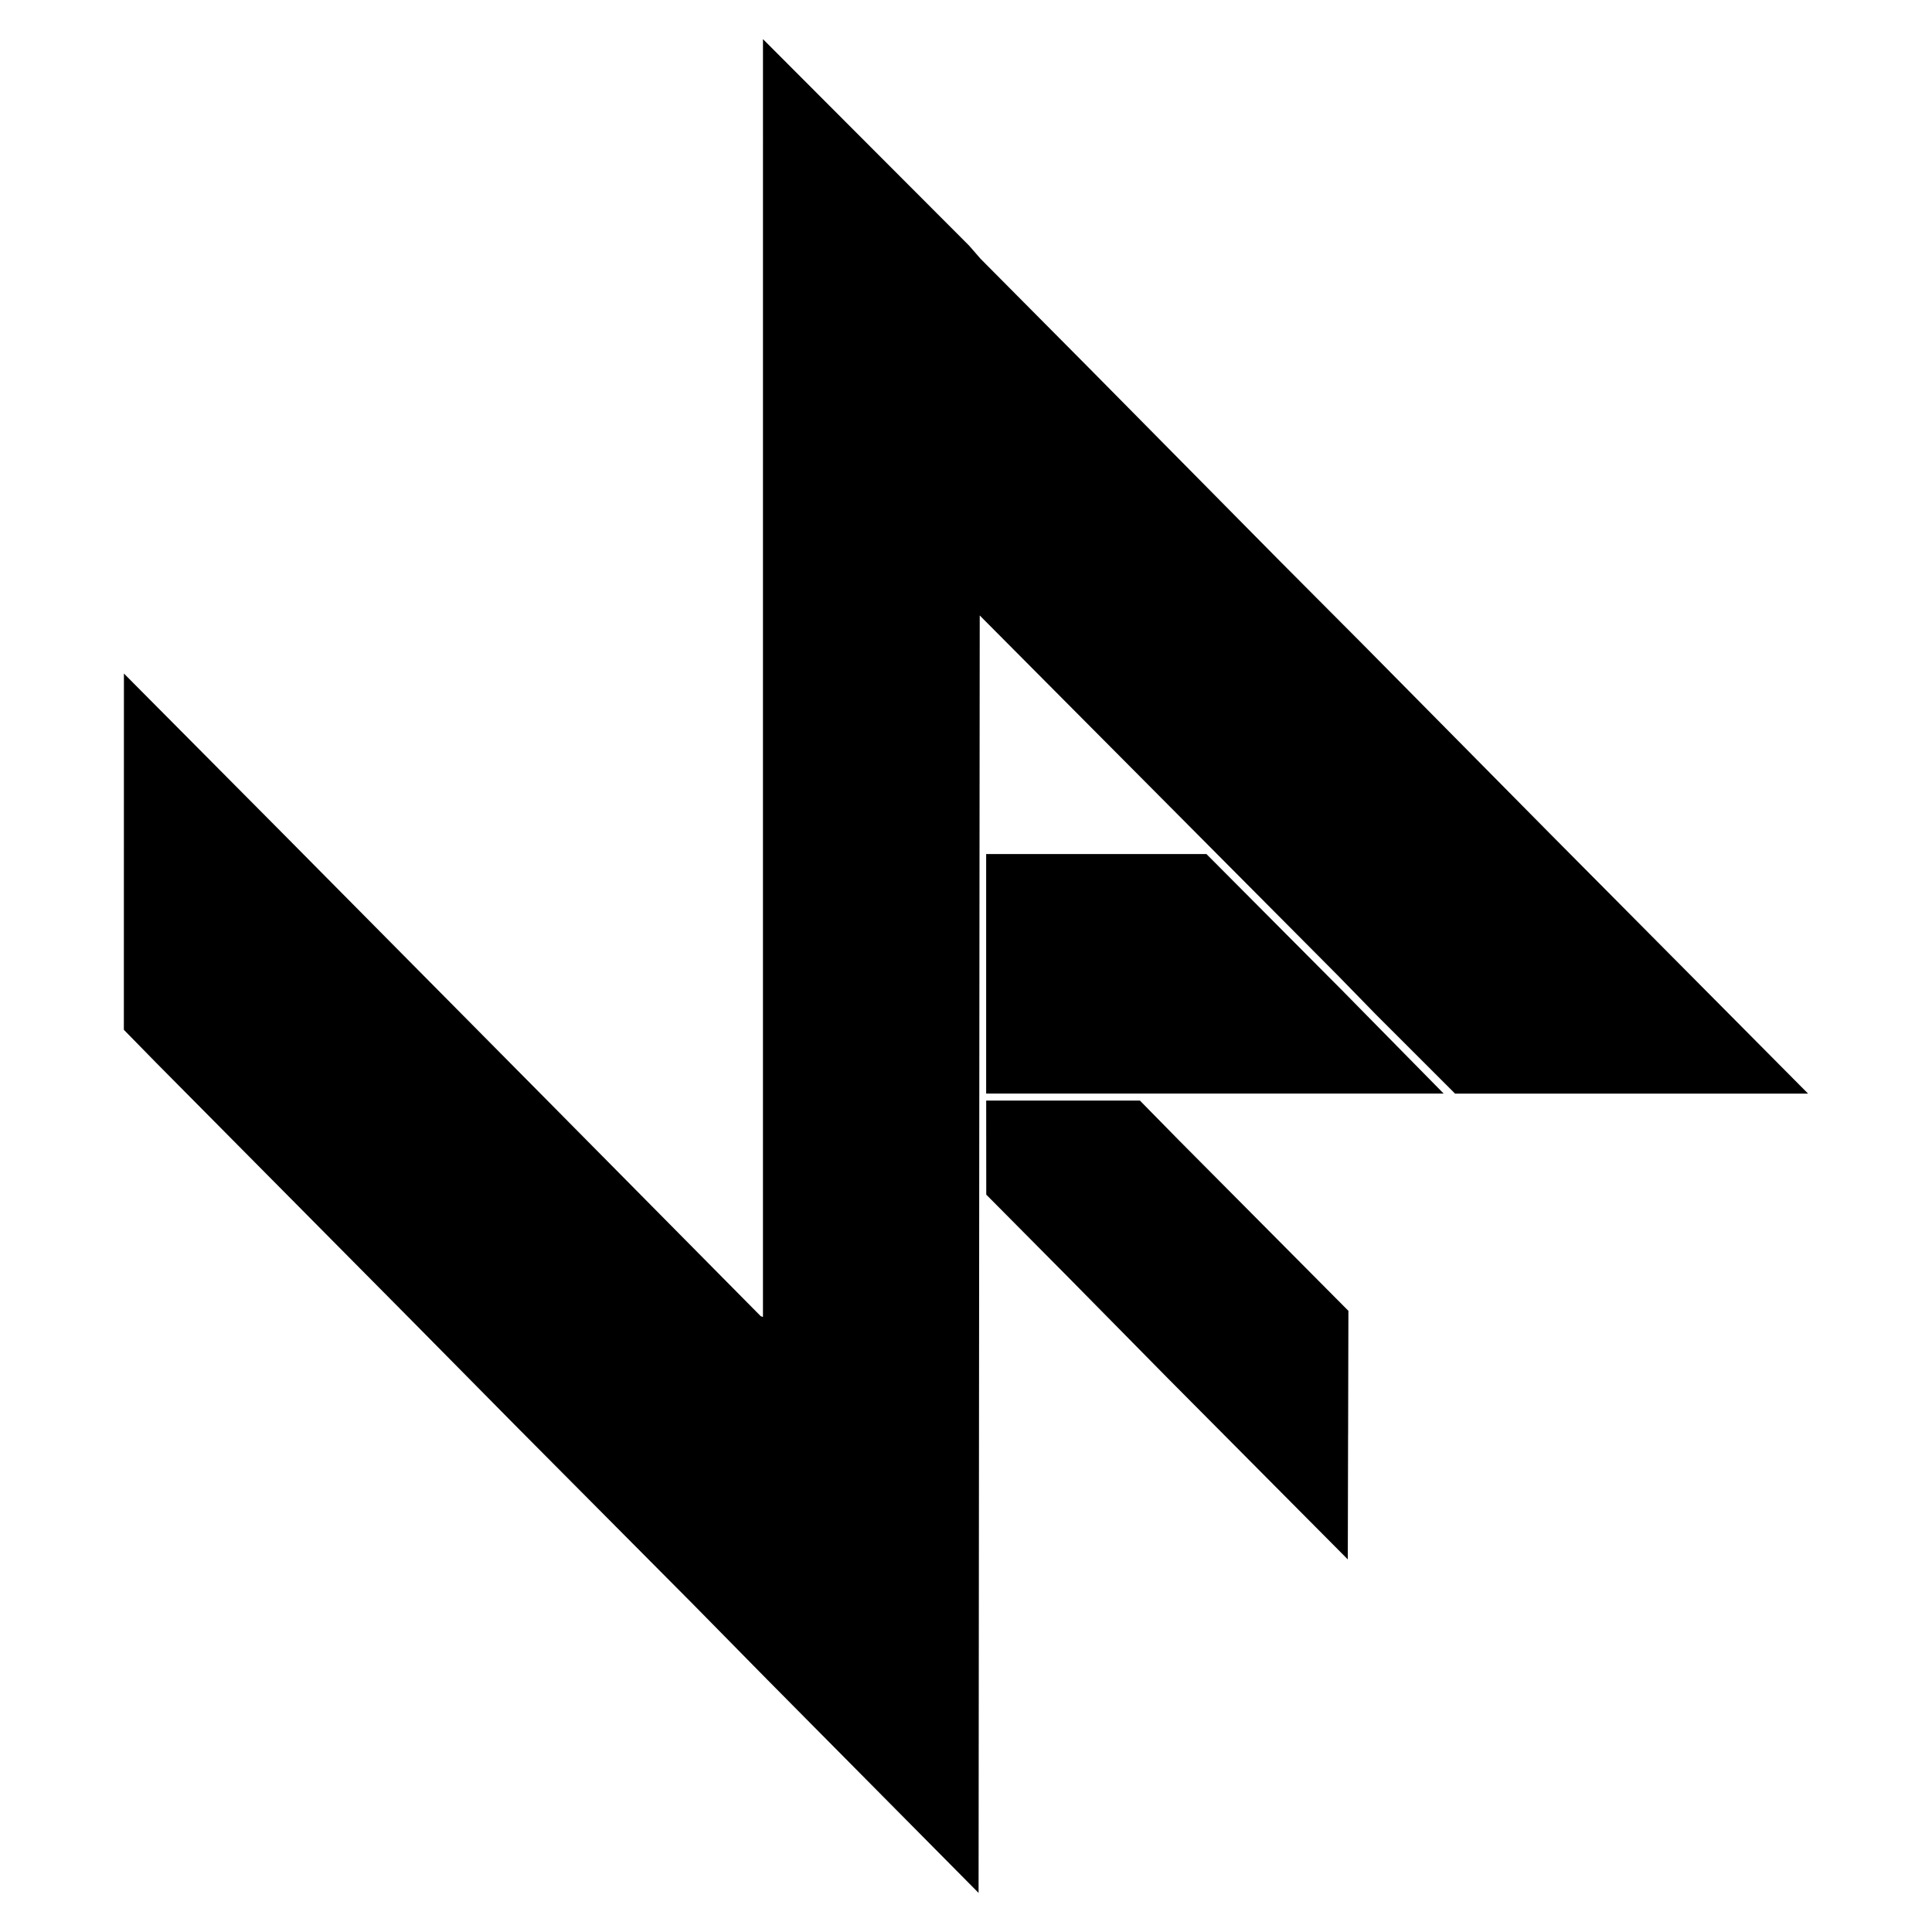 <?xml version="1.0" encoding="UTF-8" standalone="no"?>
<svg
   xmlns:dc="http://purl.org/dc/elements/1.1/"
   xmlns:cc="http://creativecommons.org/ns#"
   xmlns:rdf="http://www.w3.org/1999/02/22-rdf-syntax-ns#"
   xmlns:svg="http://www.w3.org/2000/svg"
   xmlns="http://www.w3.org/2000/svg"
   xmlns:sodipodi="http://sodipodi.sourceforge.net/DTD/sodipodi-0.dtd"
   xmlns:inkscape="http://www.inkscape.org/namespaces/inkscape"
   width="120mm"
   height="120mm"
   viewBox="0 0 120 120"
   version="1.1"
   id="svg8"
   inkscape:version="1.0.2-2 (e86c870879, 2021-01-15)"
   sodipodi:docname="3qr_b.svg">
  <defs
     id="defs2" />
  <sodipodi:namedview
     id="base"
     pagecolor="#ffffff"
     bordercolor="#666666"
     borderopacity="1.0"
     inkscape:pageopacity="0.0"
     inkscape:pageshadow="2"
     inkscape:zoom="0.7"
     inkscape:cx="77.57402"
     inkscape:cy="318.41309"
     inkscape:document-units="mm"
     inkscape:current-layer="layer1"
     inkscape:document-rotation="0"
     showgrid="false"
     inkscape:window-width="1662"
     inkscape:window-height="1080"
     inkscape:window-x="28"
     inkscape:window-y="1090"
     inkscape:window-maximized="0" />
  <g
     inkscape:label="レイヤー 1"
     inkscape:groupmode="layer"
     id="layer1"
     transform="translate(-40.678,-71.696)">
    <path
       style="fill:#000000;stroke-width:0.073"
       d="m 101.495,149.595 -0.036,39.673 -6.567,-6.627 -6.567,-6.627 -2.321,-2.359 -2.321,-2.359 -5.447,-5.479 -5.447,-5.479 -3.264,-3.304 -3.264,-3.304 -7.947,-8.017 -7.947,-8.017 -0.998,-1.019 -0.998,-1.019 0.002,-11.064 0.002,-11.064 4.867,4.899 4.867,4.899 8.357,8.436 8.357,8.436 6.553,6.623 6.553,6.623 0.069,0.024 0.069,0.024 5.8e-4,-39.684 5.8e-4,-39.684 6.404,6.416 6.404,6.415 0.353,0.406 0.353,0.406 3.387,3.411 3.387,3.411 5.876,5.945 5.876,5.945 2.576,2.586 2.576,2.586 5.878,5.945 5.878,5.945 5.37,5.408 5.37,5.408 2.612,2.631 2.612,2.631 h -10.963 -10.963 l -2.461,-2.459 -2.461,-2.459 -1.194,-1.224 -1.194,-1.224 -11.107,-11.166 -11.107,-11.166 z m 22.915,11.239 -0.018,7.719 -5.596,-5.631 -5.596,-5.631 -3.147,-3.193 -3.147,-3.193 -2.485,-2.504 -2.485,-2.504 -0.002,-2.921 -0.002,-2.921 h 4.774 4.774 l 1.194,1.216 1.194,1.216 5.281,5.314 5.281,5.314 -0.018,7.719 z m -8.272,-21.214 h -14.208 v -7.439 -7.439 h 6.841 6.841 l 4.208,4.228 4.208,4.228 3.159,3.211 3.159,3.211 z"
       id="path39" />
  </g>
</svg>

